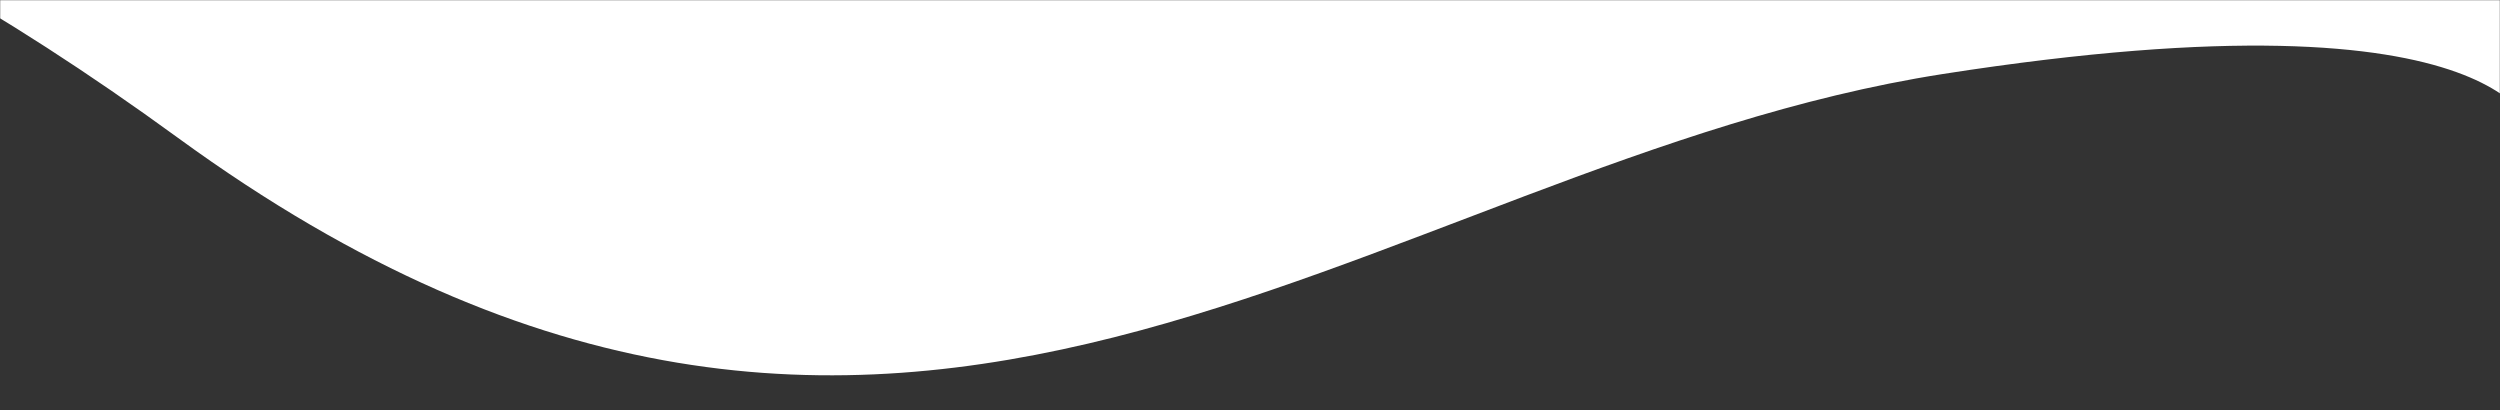 <svg width="1512" height="248" viewBox="0 0 1512 248" fill="none" xmlns="http://www.w3.org/2000/svg">
<rect x="0" y="0" width="1512" height="248" fill="#333333" stroke="none"/>
<mask id="mask0_128_652" style="mask-type:alpha" maskUnits="userSpaceOnUse" x="0" y="0" width="1512" height="248">
<rect width="1512" height="248" fill="black"/>
</mask>
<g mask="url(#mask0_128_652)">
<path d="M1533.57 83.372C1533.57 83.372 1524.95 -9.878 1175.15 44.74C825.342 99.358 544.464 401.756 107.638 83.372C-329.188 -235.011 -542 -97.8 -542 -97.8L-498.921 -307L1562 -233.732" fill="white"/>
</g>
</svg>
